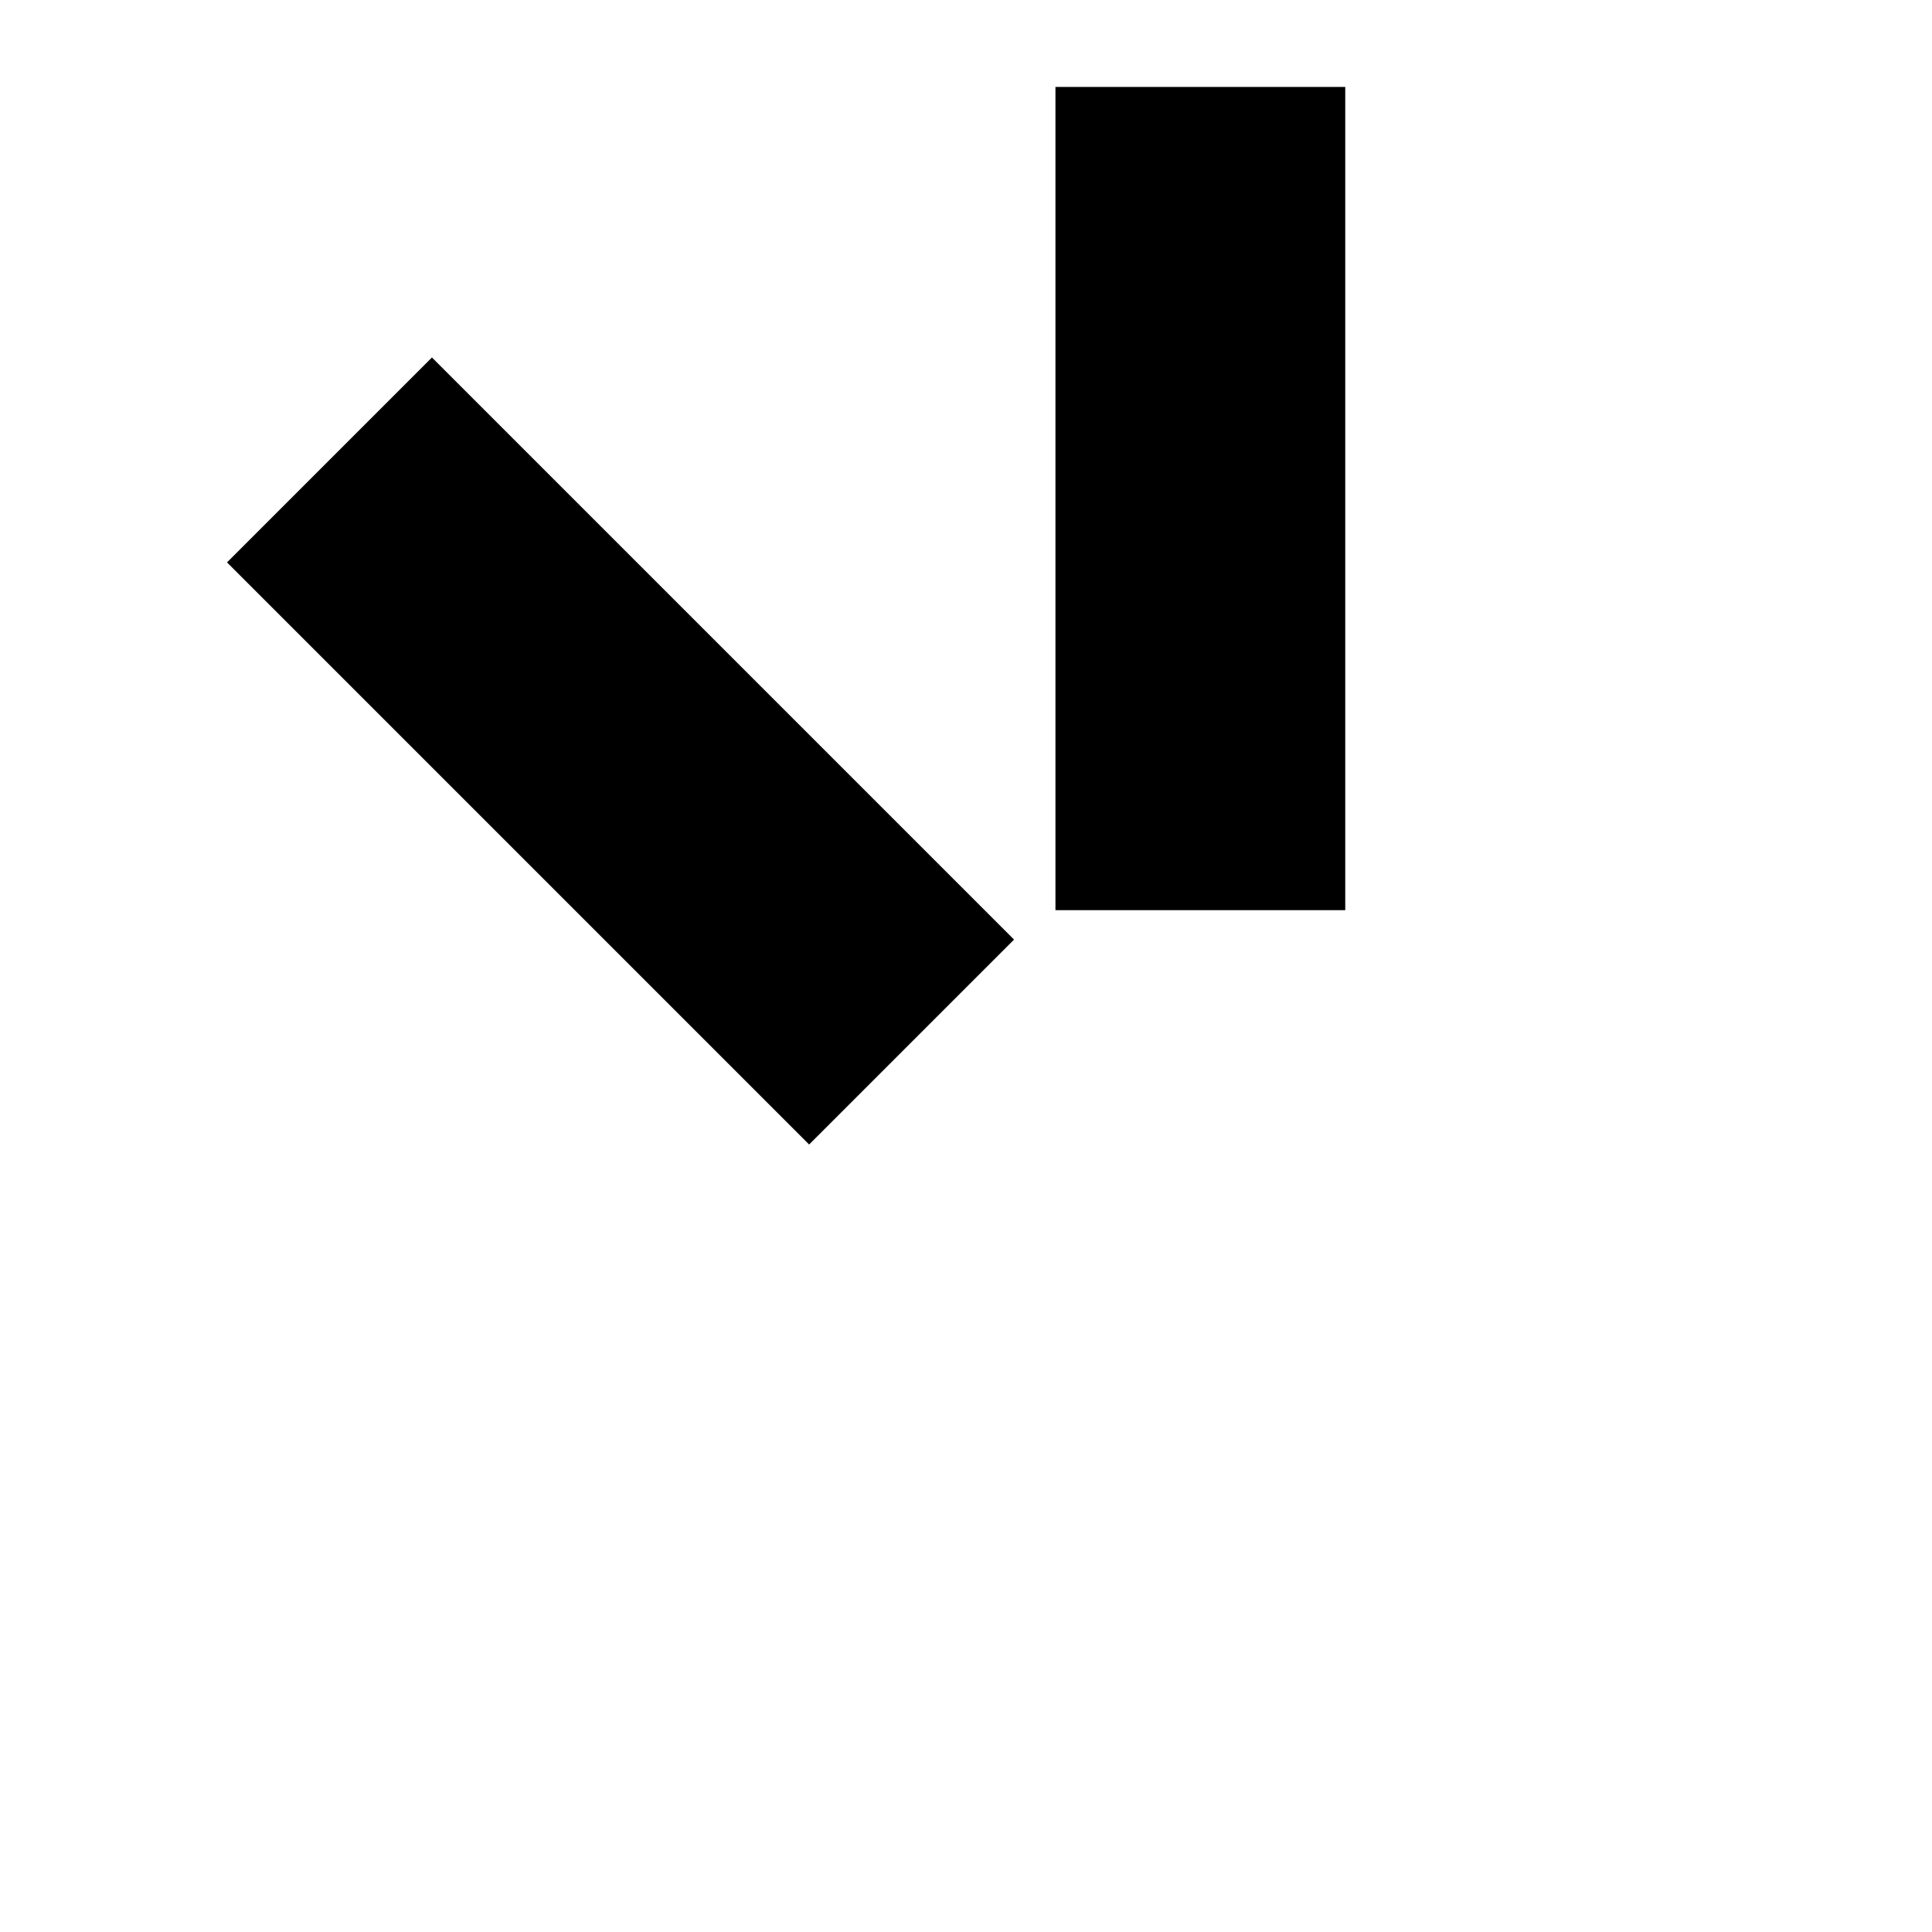 <?xml version="1.0"?>
<svg width="100" height="100" xmlns="http://www.w3.org/2000/svg" xmlns:svg="http://www.w3.org/2000/svg">
 <!-- Created with SVG-edit - https://github.com/SVG-Edit/svgedit-->
 <g class="layer">
  <title>Layer 1</title>
  <line fill="none" id="svg_4" stroke="#000000" stroke-width="15" x1="62.13" x2="62.13" y1="4.5" y2="47.11"/>
  <line fill="none" id="svg_5" stroke="#000000" stroke-width="15" transform="rotate(135 32.12 38.873)" x1="32.12" x2="32.12" y1="17.57" y2="60.18"/>
 </g>
</svg>